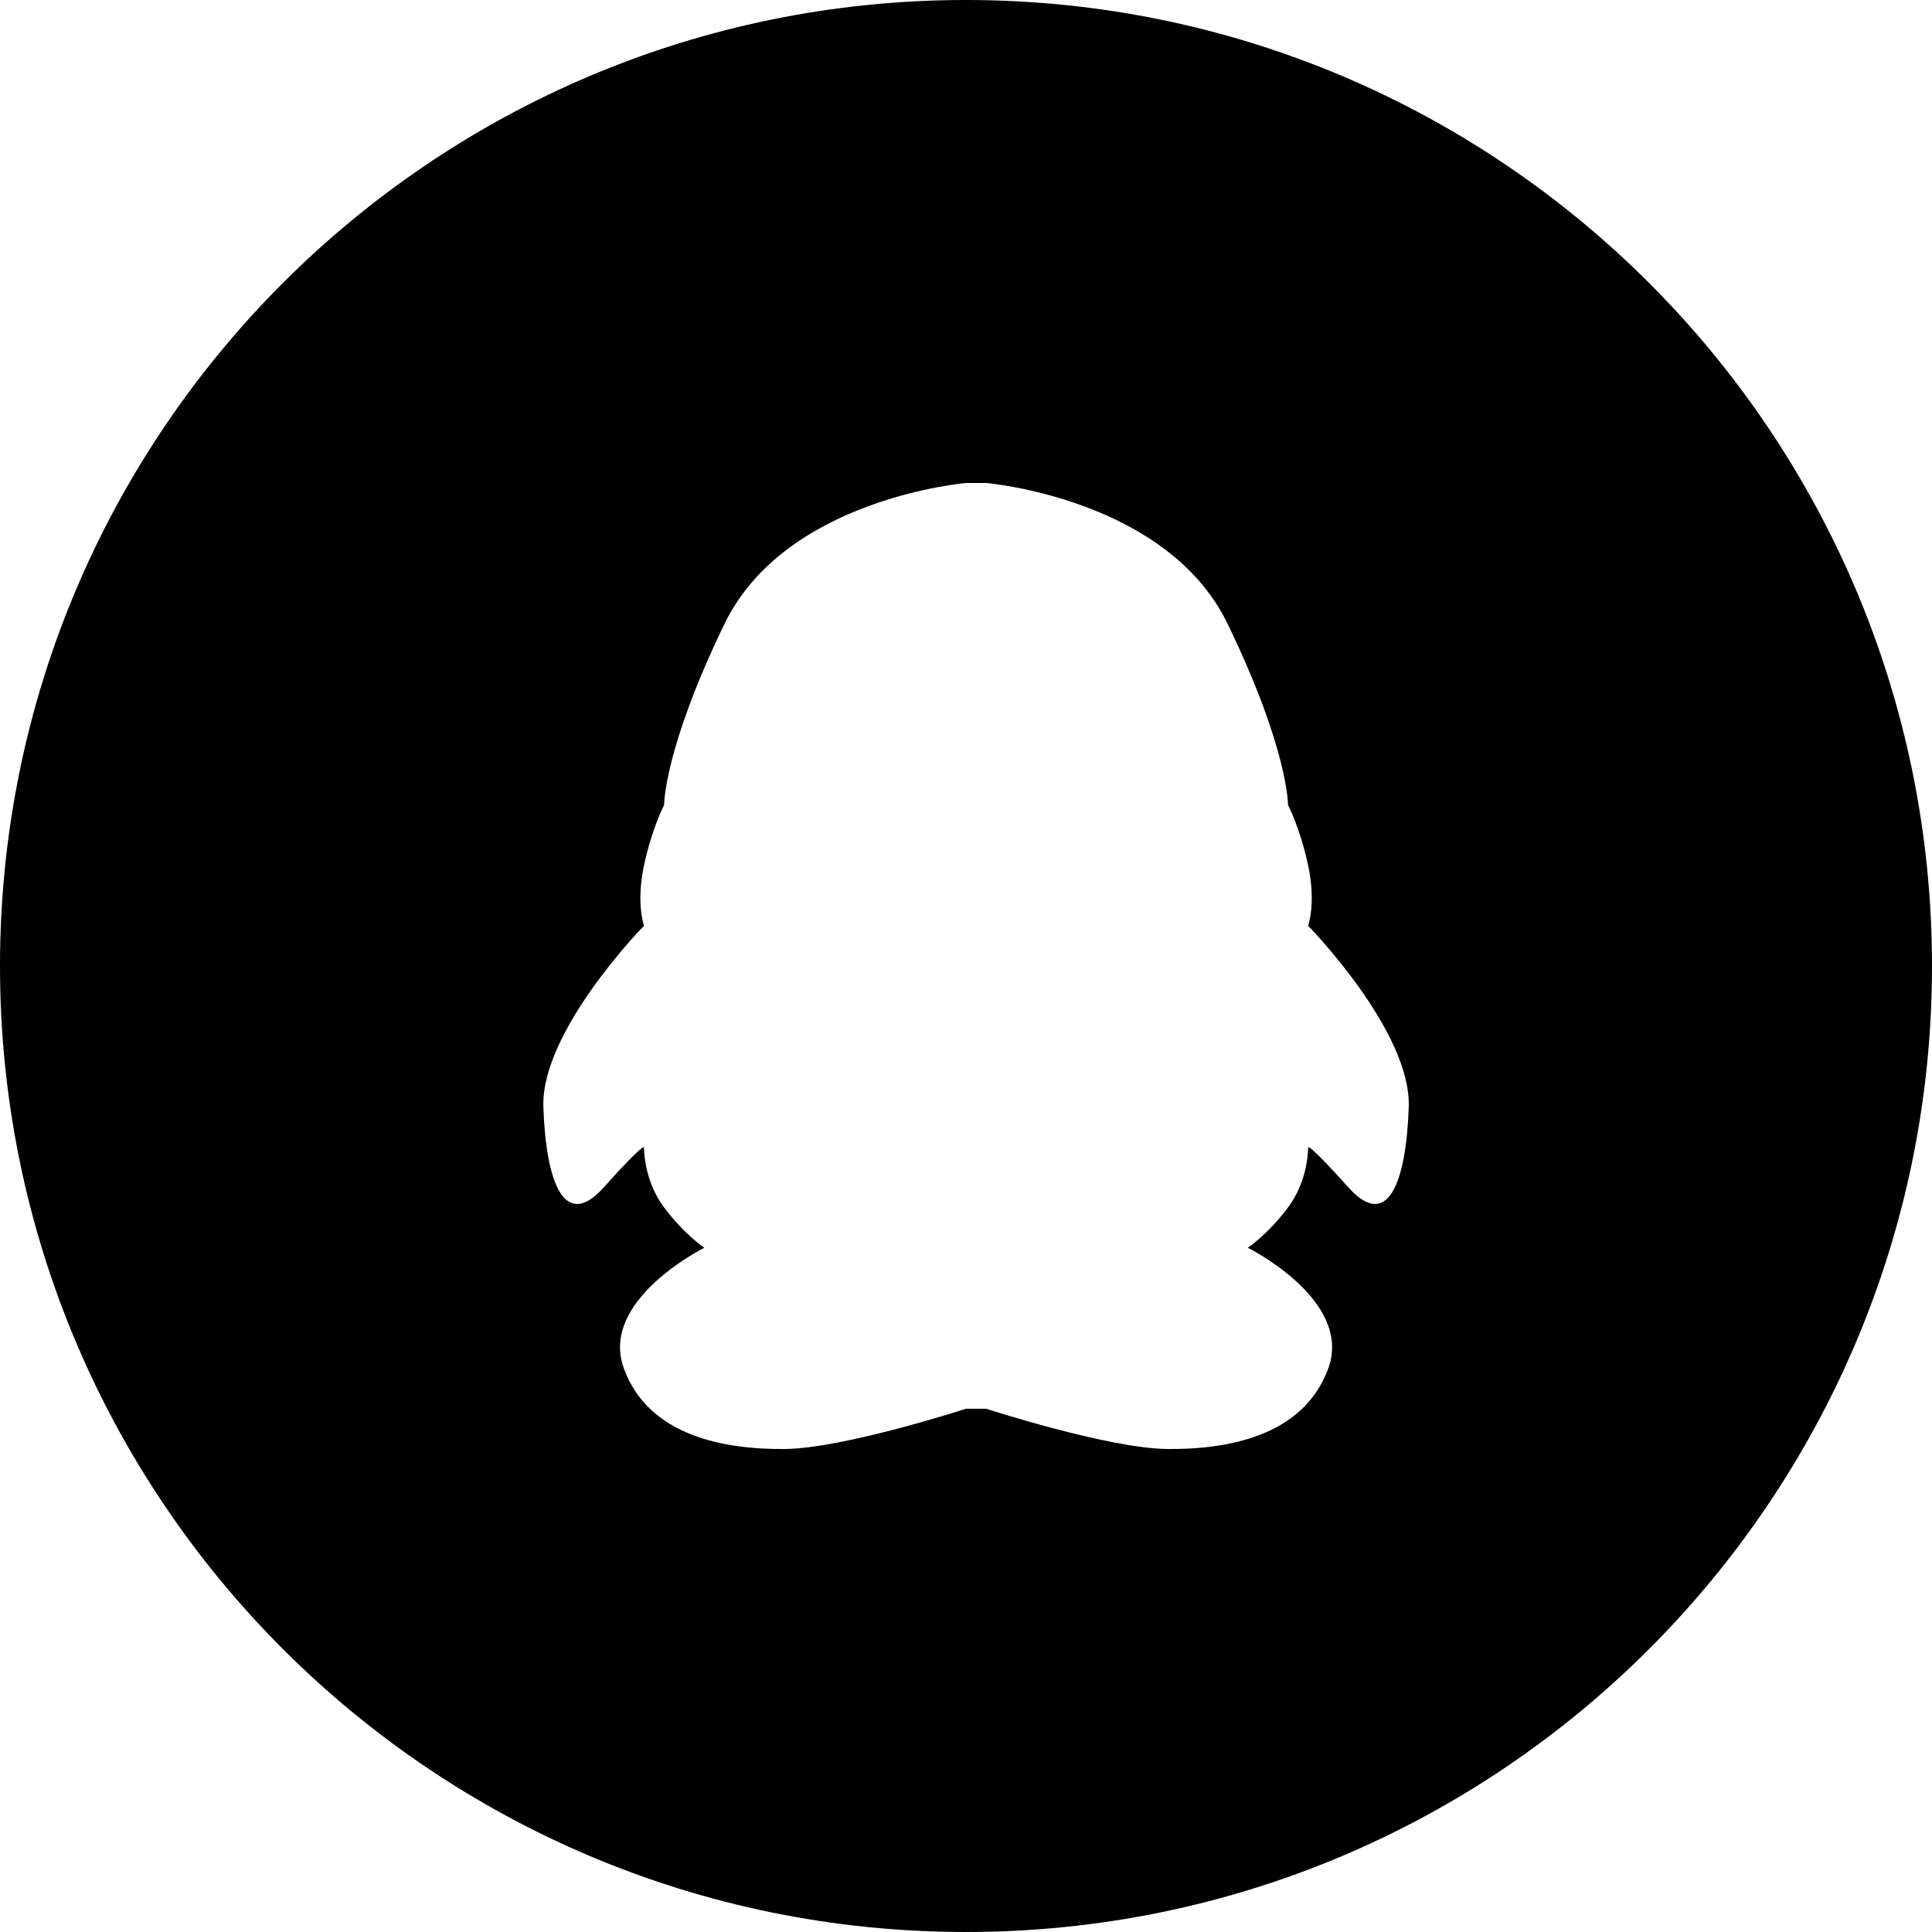 <?xml version="1.0" standalone="no"?><!DOCTYPE svg PUBLIC "-//W3C//DTD SVG 1.1//EN" "http://www.w3.org/Graphics/SVG/1.1/DTD/svg11.dtd"><svg t="1544252364302" class="icon" style="" viewBox="0 0 1024 1024" version="1.1" xmlns="http://www.w3.org/2000/svg" p-id="1580" xmlns:xlink="http://www.w3.org/1999/xlink" width="200" height="200"><defs><style type="text/css"></style></defs><path d="M512 1024C229.227 1024 0 794.773 0 512 0 229.227 229.227 0 512 0 794.773 0 1024 229.227 1024 512 1024 794.773 794.773 1024 512 1024ZM693.333 458.667C689.024 438.635 682.667 426.667 682.667 426.667 682.667 426.667 682.944 397.333 650.667 330.667 618.389 264 522.667 256 522.667 256L512 256C512 256 416.277 264 384 330.667 351.723 397.333 352 426.667 352 426.667 352 426.667 345.643 438.635 341.333 458.667 337.024 478.699 341.333 490.667 341.333 490.667 341.333 490.667 286.656 546.421 288 586.667 289.344 626.912 299.221 652.544 320 629.333 340.779 606.123 341.333 608 341.333 608 341.333 608 340.971 625.333 352 640 363.029 654.667 373.333 661.333 373.333 661.333 373.333 661.333 317.387 689.035 330.667 725.333 343.947 761.632 384.875 768.288 416 768 447.125 767.712 512 746.667 512 746.667L522.667 746.667C522.667 746.667 587.541 767.712 618.667 768 649.792 768.288 690.72 761.632 704 725.333 717.28 689.035 661.333 661.333 661.333 661.333 661.333 661.333 671.637 654.667 682.667 640 693.696 625.333 693.333 608 693.333 608 693.333 608 693.888 606.123 714.667 629.333 735.445 652.544 745.323 626.912 746.667 586.667 748.011 546.421 693.333 490.667 693.333 490.667 693.333 490.667 697.643 478.699 693.333 458.667Z" p-id="1581"></path></svg>